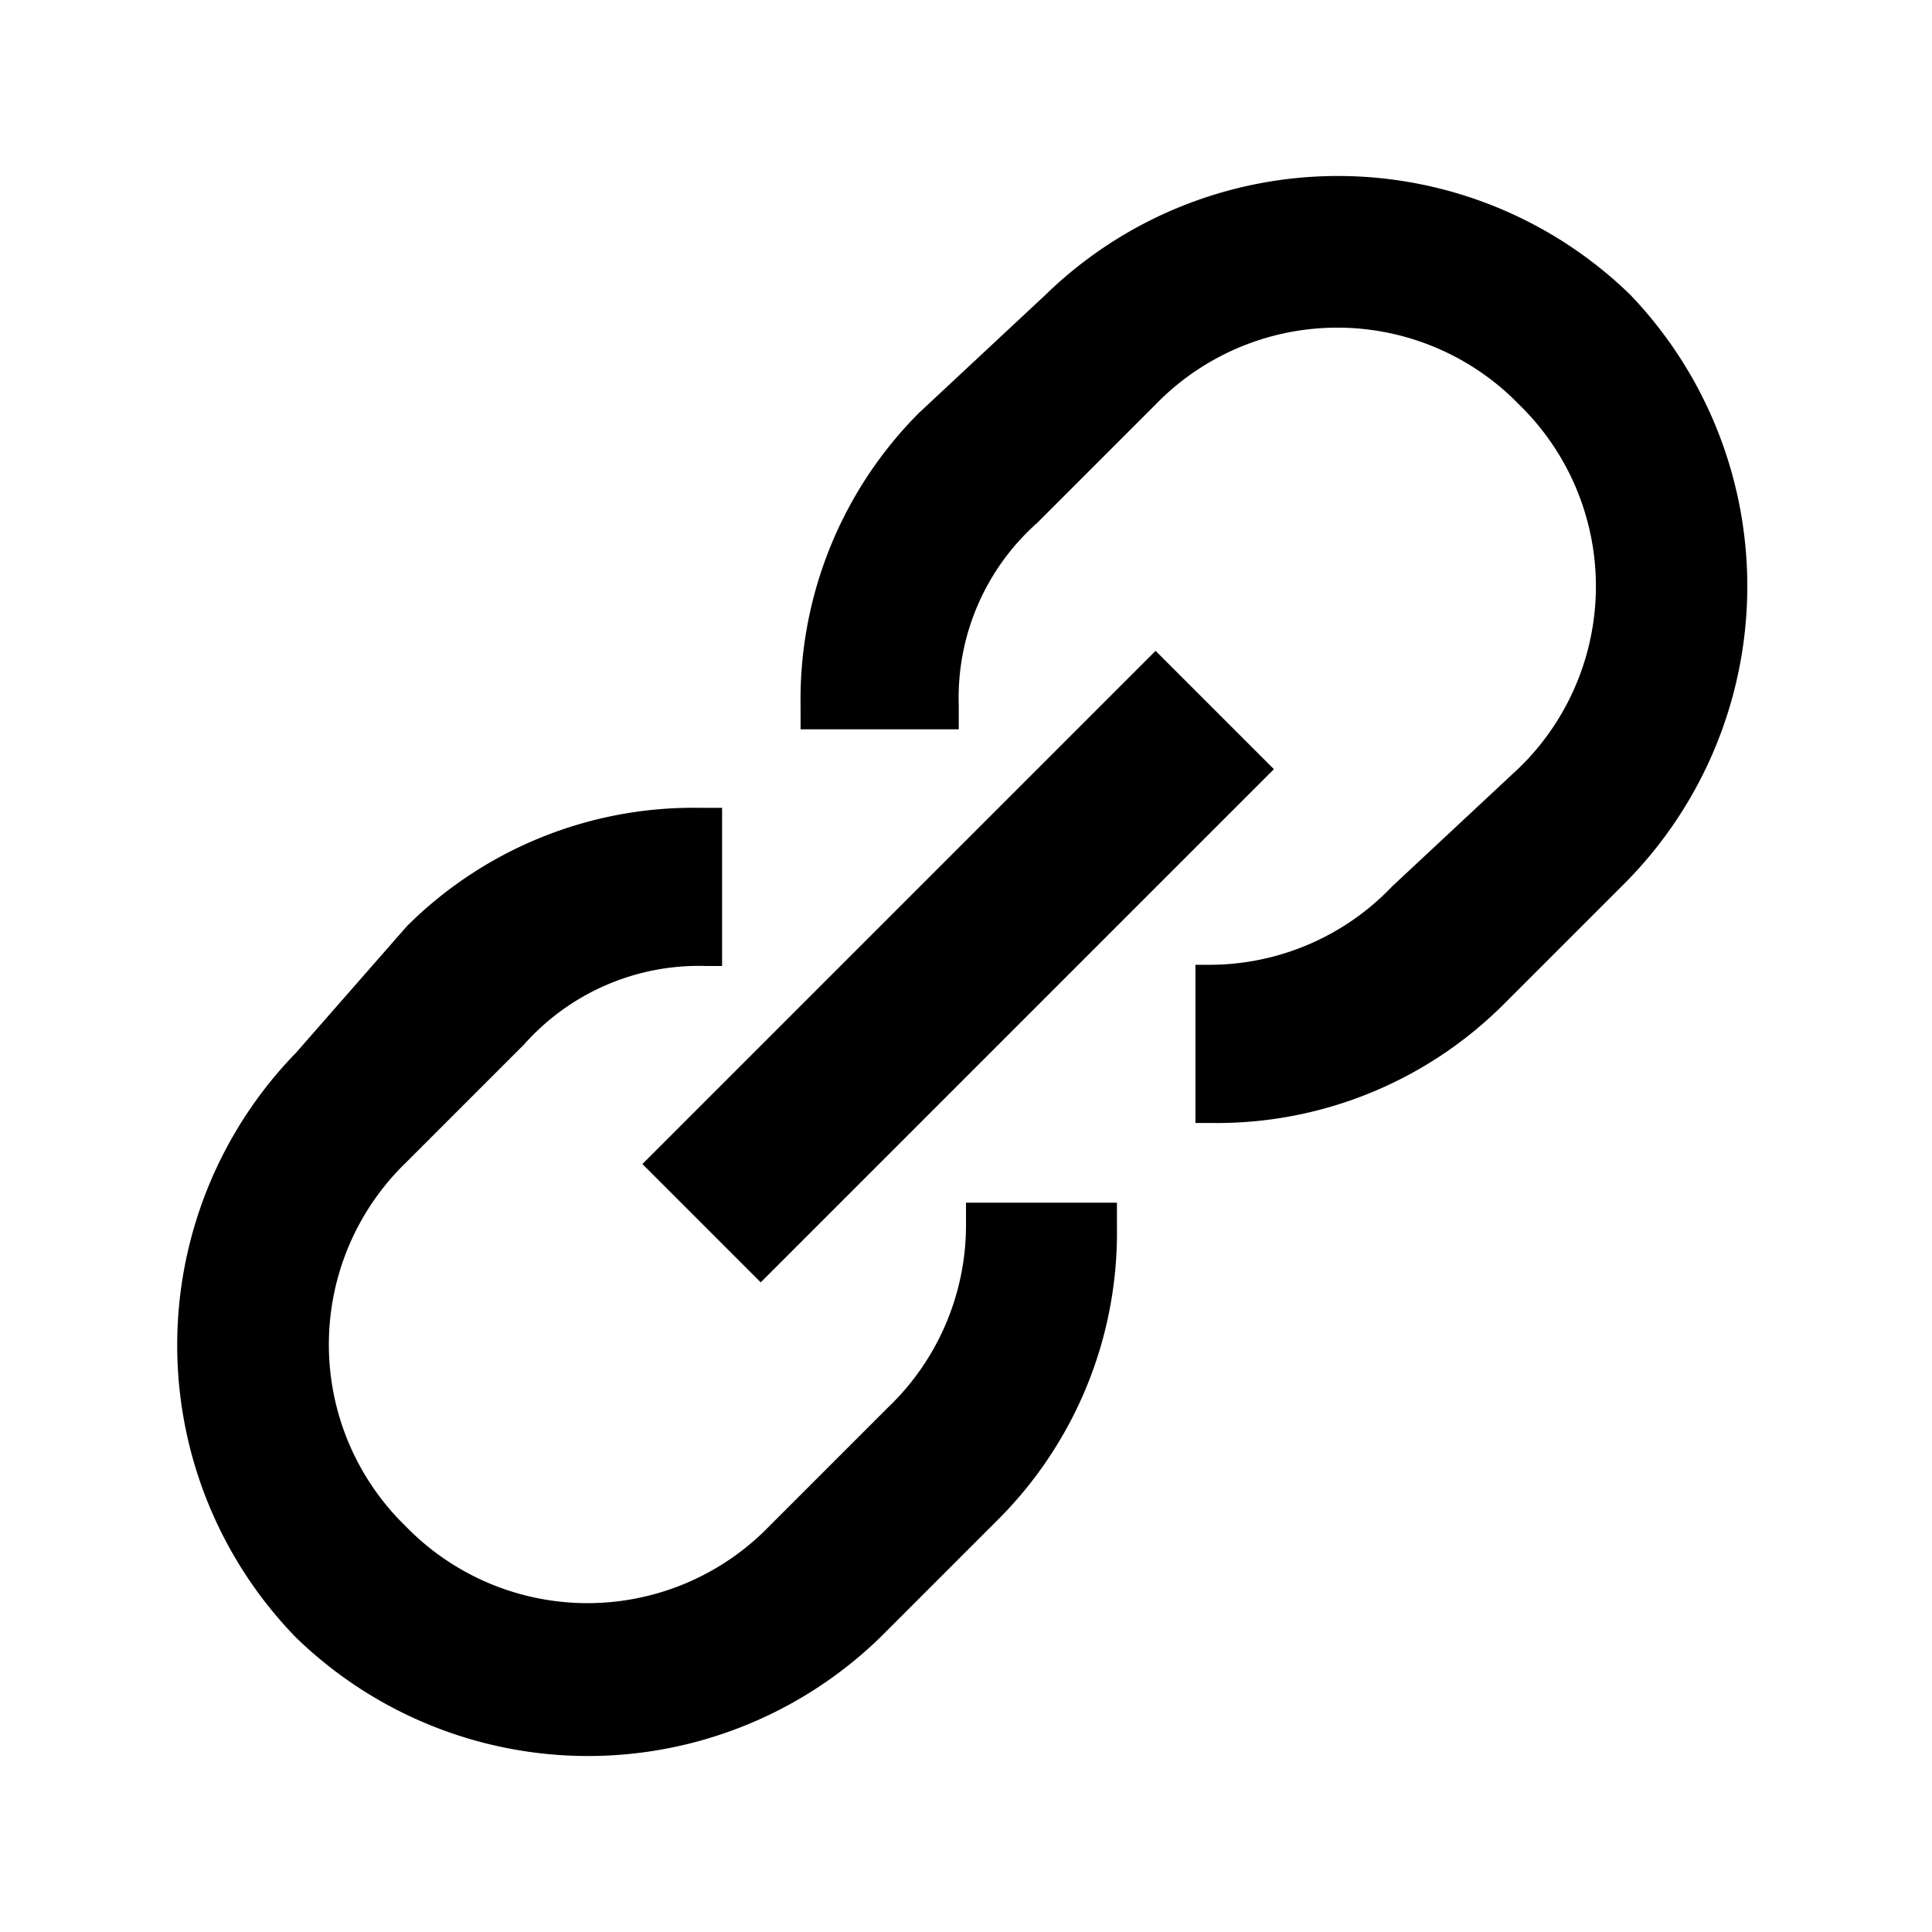 <svg xmlns="http://www.w3.org/2000/svg" class="jw-svg-icon jw-svg-icon-link" viewBox="0 0 160 160" focusable="false"><path d="M79.4,99.6H92.5v2a33.6,33.6,0,0,1-9.8,24.2l-9.8,9.8a34.716,34.716,0,0,1-48.4,0,34.716,34.716,0,0,1,0-48.4l9.2-10.5a33.6,33.6,0,0,1,24.2-9.8h1.9V80H58.5a19.359,19.359,0,0,0-15.1,6.5l-9.8,9.8a20.976,20.976,0,0,0-.5,29.6l.5.5a20.976,20.976,0,0,0,29.6.5l.5-.5,9.8-9.8a20.905,20.905,0,0,0,6.5-15h0v-2ZM135,24.4h0a34.716,34.716,0,0,0-48.4,0L76.1,34.2a33.6,33.6,0,0,0-9.8,24.2v2H79.4v-2a19.359,19.359,0,0,1,6.5-15.1l9.8-9.8a20.976,20.976,0,0,1,29.6-.5l.5.5a20.976,20.976,0,0,1,.5,29.6l-.5.5-10.5,9.8a20.905,20.905,0,0,1-15,6.5H99V93h1.3a33.6,33.6,0,0,0,24.2-9.8l9.8-9.8A34.89,34.89,0,0,0,135,24.4ZM63,106.2l42.5-42.5-9.8-9.8L53.2,96.4Z"/></svg>